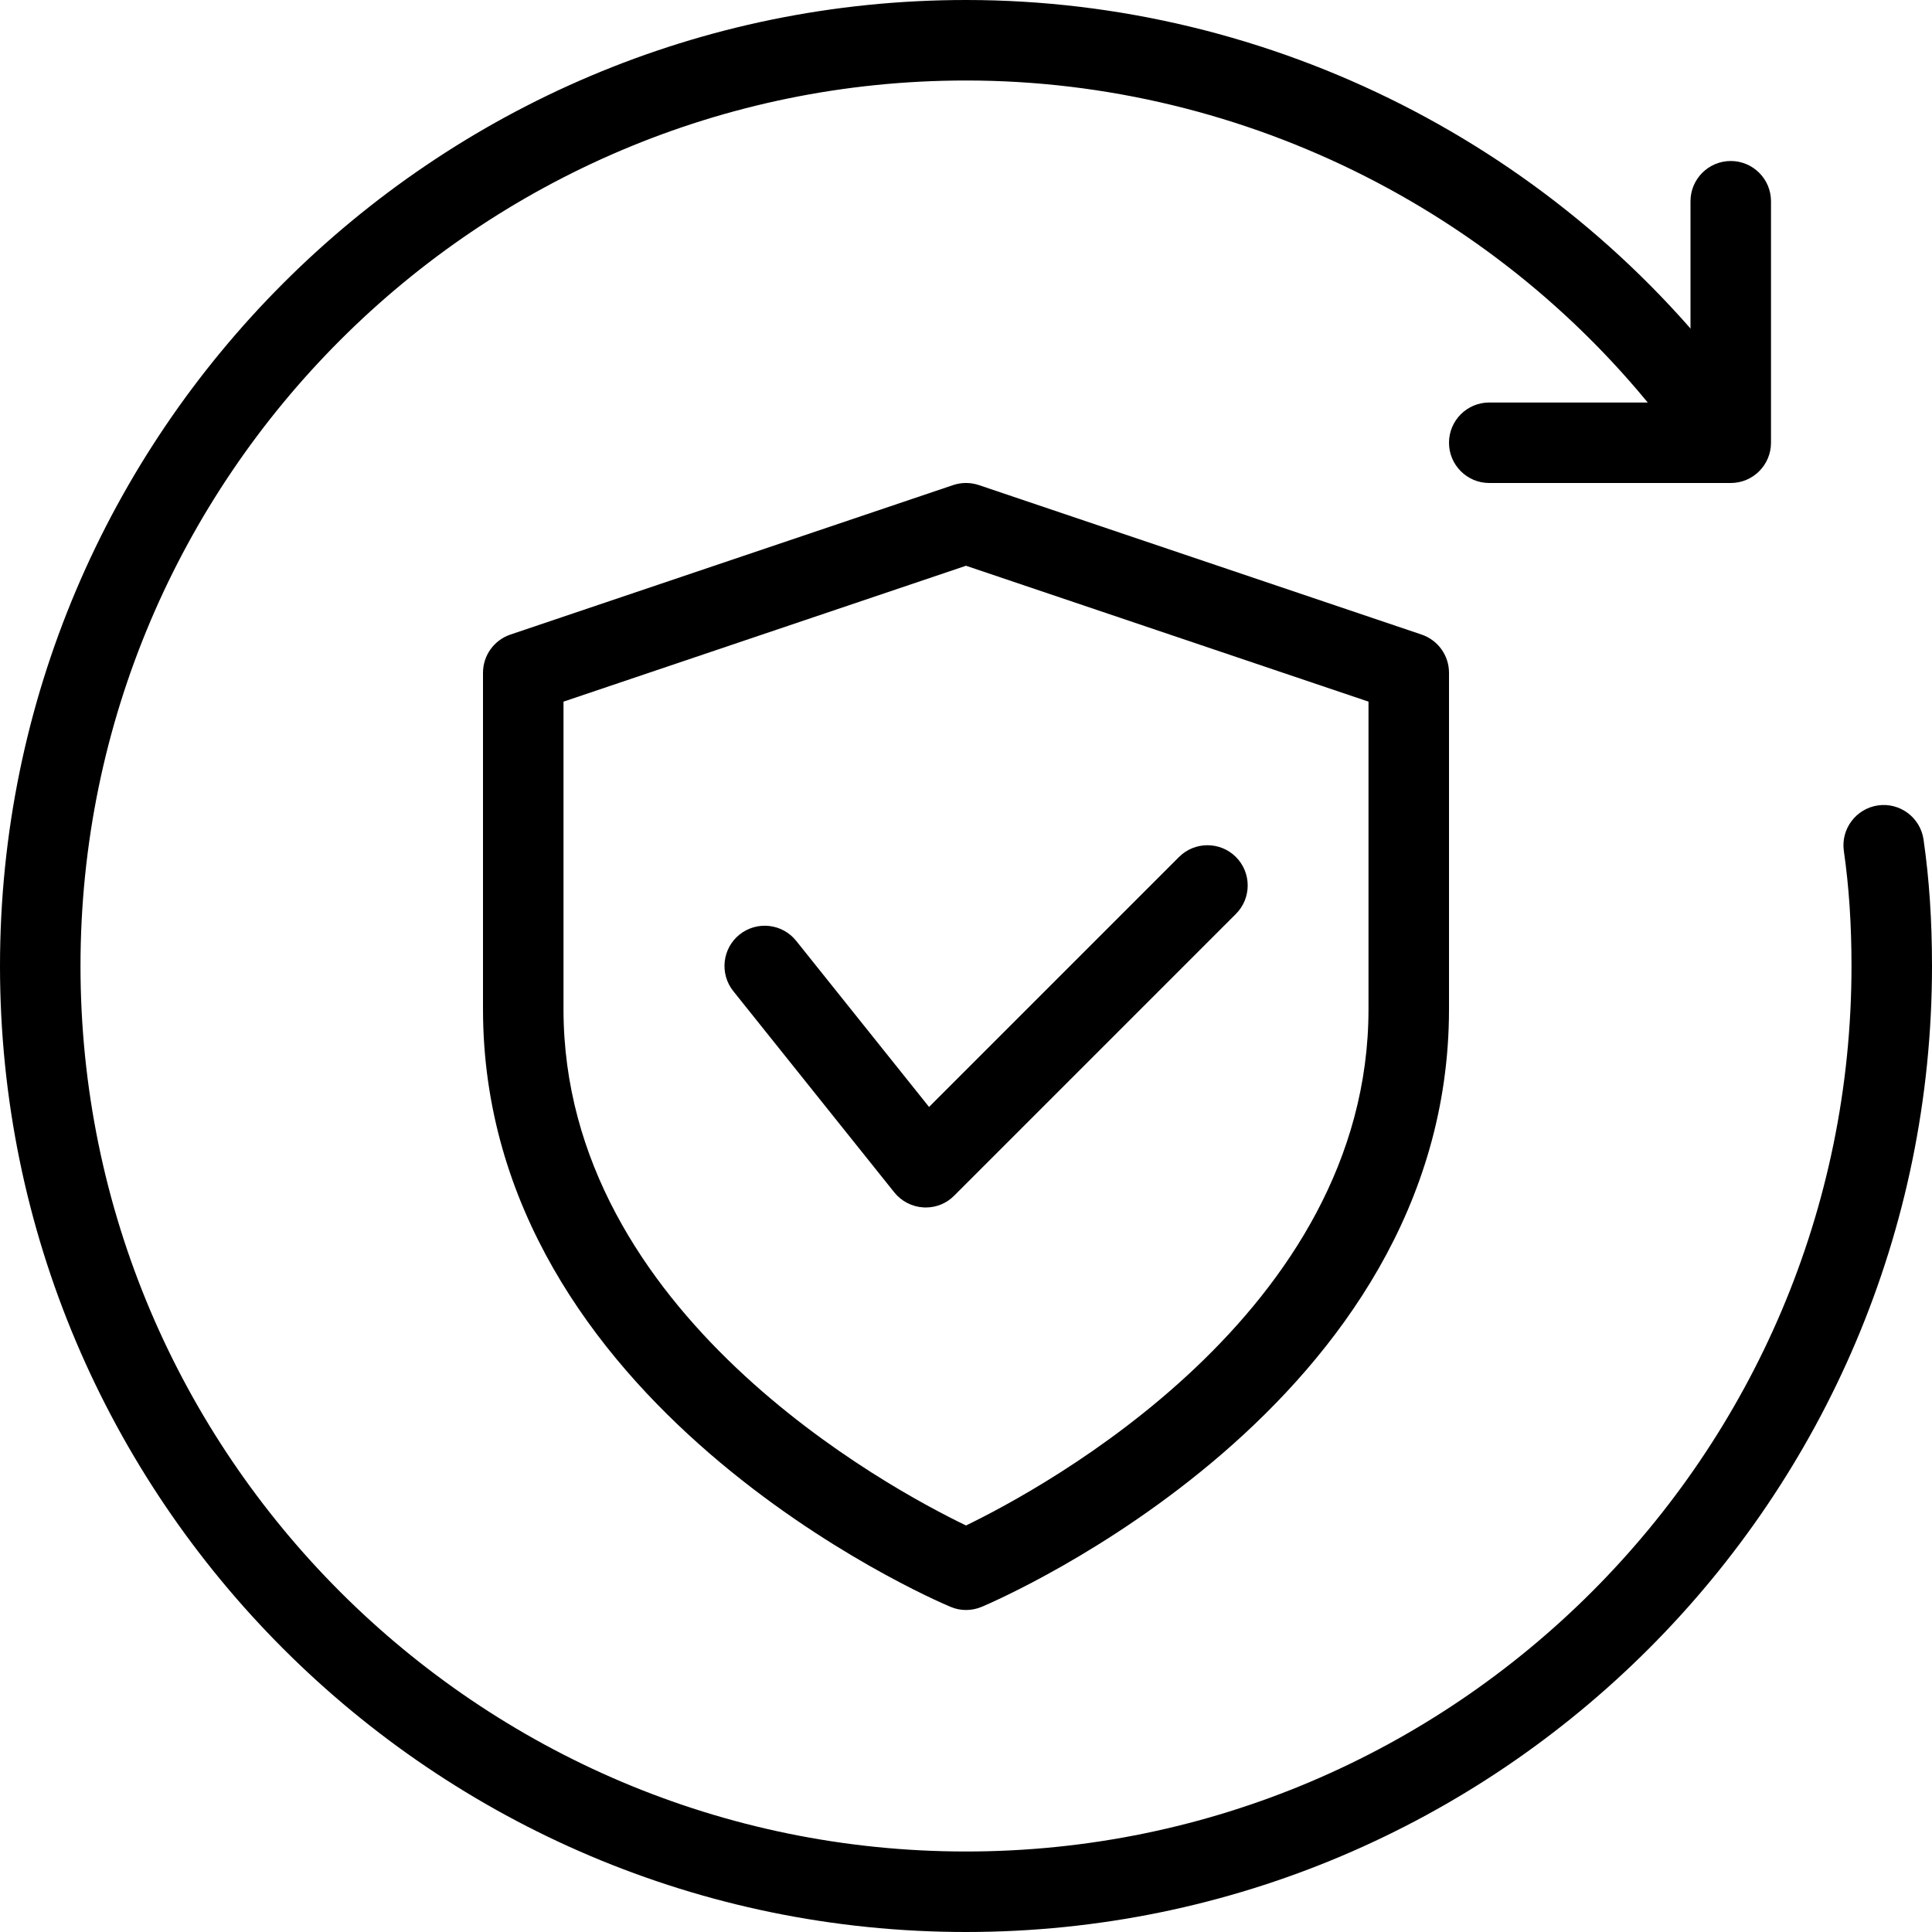 <svg id="_x31__px" height="512" viewBox="0 0 24 24" width="512" xmlns="http://www.w3.org/2000/svg"><g><path d="m21.5 6h-3c-.276 0-.5-.224-.5-.5s.224-.5.5-.5h2.5v-2.5c0-.276.224-.5.5-.5s.5.224.5.5v3c0 .276-.224.5-.5.5z"/></g><g><path d="m12 24c-6.617 0-12-5.383-12-12s5.383-12 12-12c3.8 0 7.409 1.83 9.653 4.895.163.223.115.536-.108.699s-.537.115-.699-.108c-2.056-2.809-5.364-4.486-8.846-4.486-6.065 0-11 4.935-11 11s4.935 11 11 11 11-4.935 11-11c0-.516-.031-.983-.095-1.429-.039-.273.151-.526.424-.566.272-.039.526.15.566.424.071.493.105 1.007.105 1.571 0 6.617-5.383 12-12 12z"/></g><g><path d="m12 20c-.066 0-.132-.013-.194-.04-.238-.099-5.806-2.506-5.806-7.424v-4.179c0-.214.137-.405.34-.474l5.5-1.857c.104-.035.216-.035.32 0l5.5 1.857c.203.069.34.26.34.474v4.179c0 4.918-5.568 7.325-5.806 7.425-.062.026-.128.039-.194.039zm-5-11.284v3.82c0 3.785 4.055 5.958 5 6.414.944-.457 5-2.638 5-6.414v-3.82l-5-1.688z"/></g><g><path d="m11.5 15c-.009 0-.019 0-.028-.001-.142-.008-.274-.076-.363-.187l-2-2.5c-.172-.216-.137-.53.078-.703.217-.172.53-.137.703.078l1.651 2.064 3.105-3.105c.195-.195.512-.195.707 0s.195.512 0 .707l-3.5 3.5c-.093.095-.221.147-.353.147z"/></g></svg>